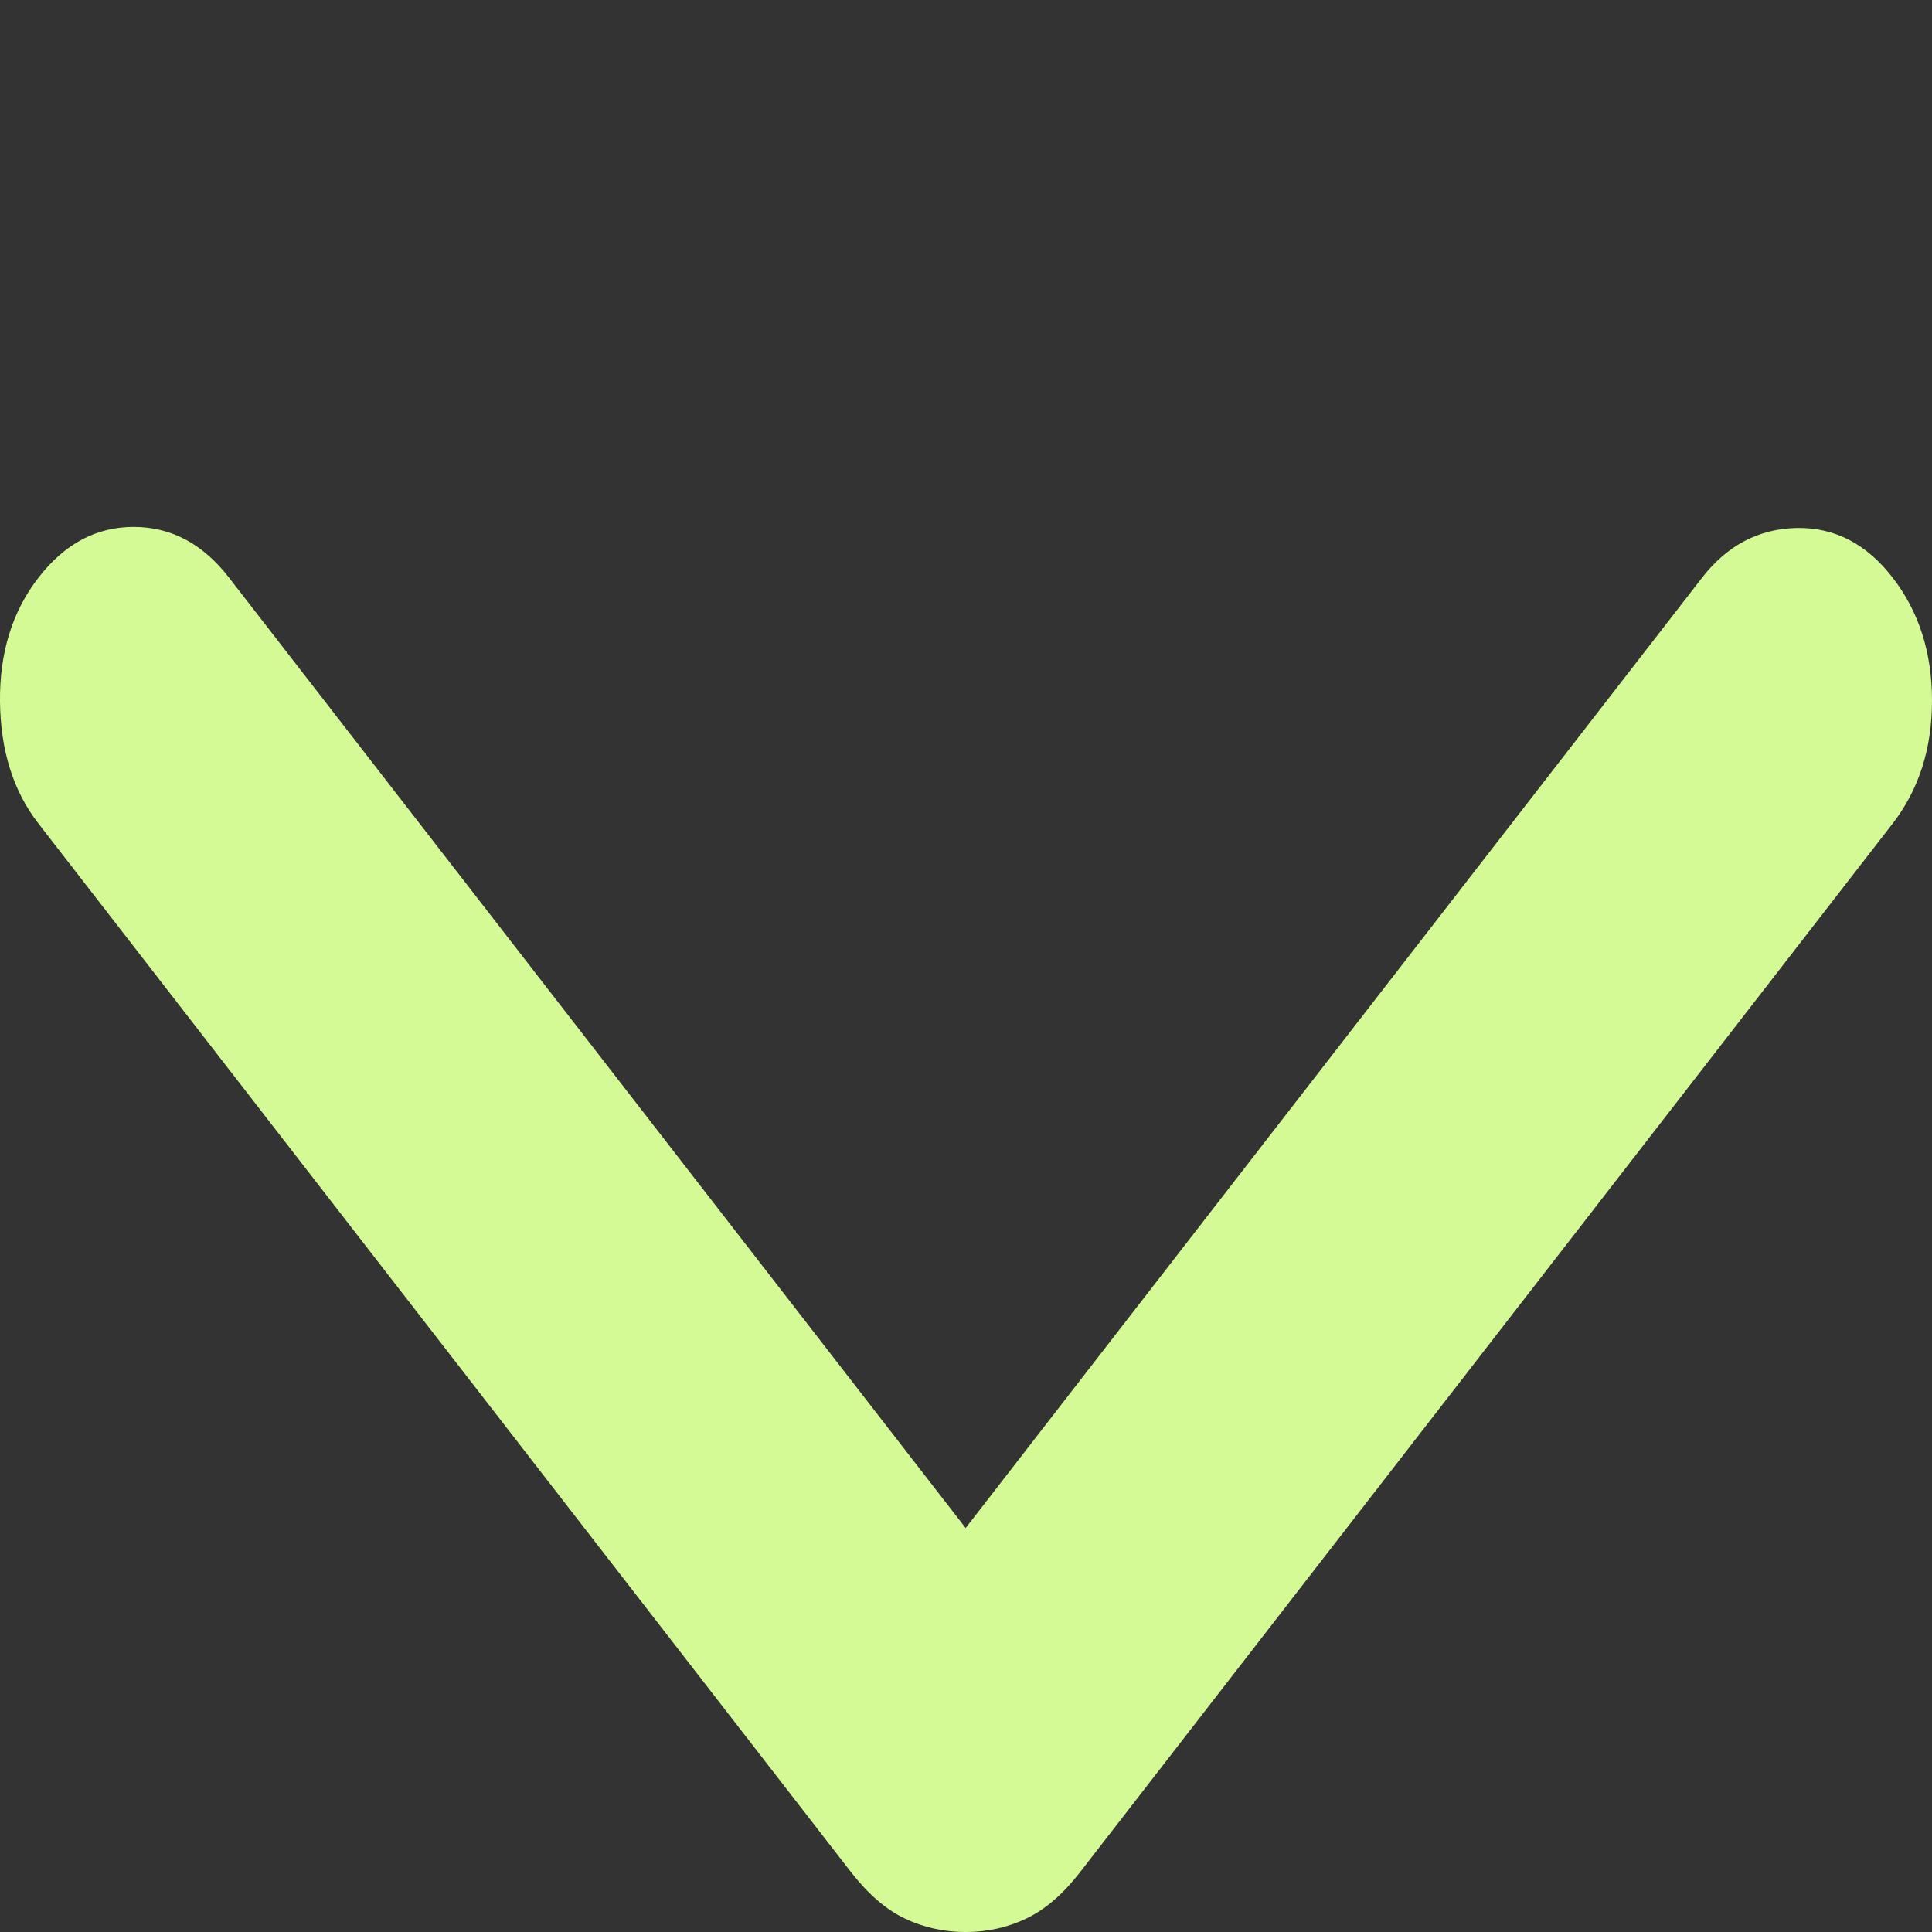 <svg width="11" height="11" viewBox="0 0 11 11" fill="none" xmlns="http://www.w3.org/2000/svg">
<rect x="0" y="0" width="11" height="11" fill="#333333" stroke="none"/>
<path d="M5.498 11C5.373 11 5.258 10.974 5.151 10.923C5.044 10.872 4.943 10.784 4.846 10.66L0.219 4.689C0.076 4.505 0.003 4.274 0 3.995C-0.003 3.717 0.07 3.481 0.219 3.289C0.368 3.096 0.549 3 0.761 3C0.974 3 1.155 3.096 1.304 3.289L5.498 8.7L9.691 3.289C9.834 3.105 10.013 3.011 10.229 3.006C10.445 3.002 10.627 3.096 10.776 3.289C10.925 3.481 11 3.715 11 3.989C11 4.263 10.925 4.496 10.776 4.689L6.149 10.66C6.053 10.784 5.951 10.872 5.844 10.923C5.737 10.974 5.622 11 5.498 11Z" fill="#D4FA95"/>
</svg>
